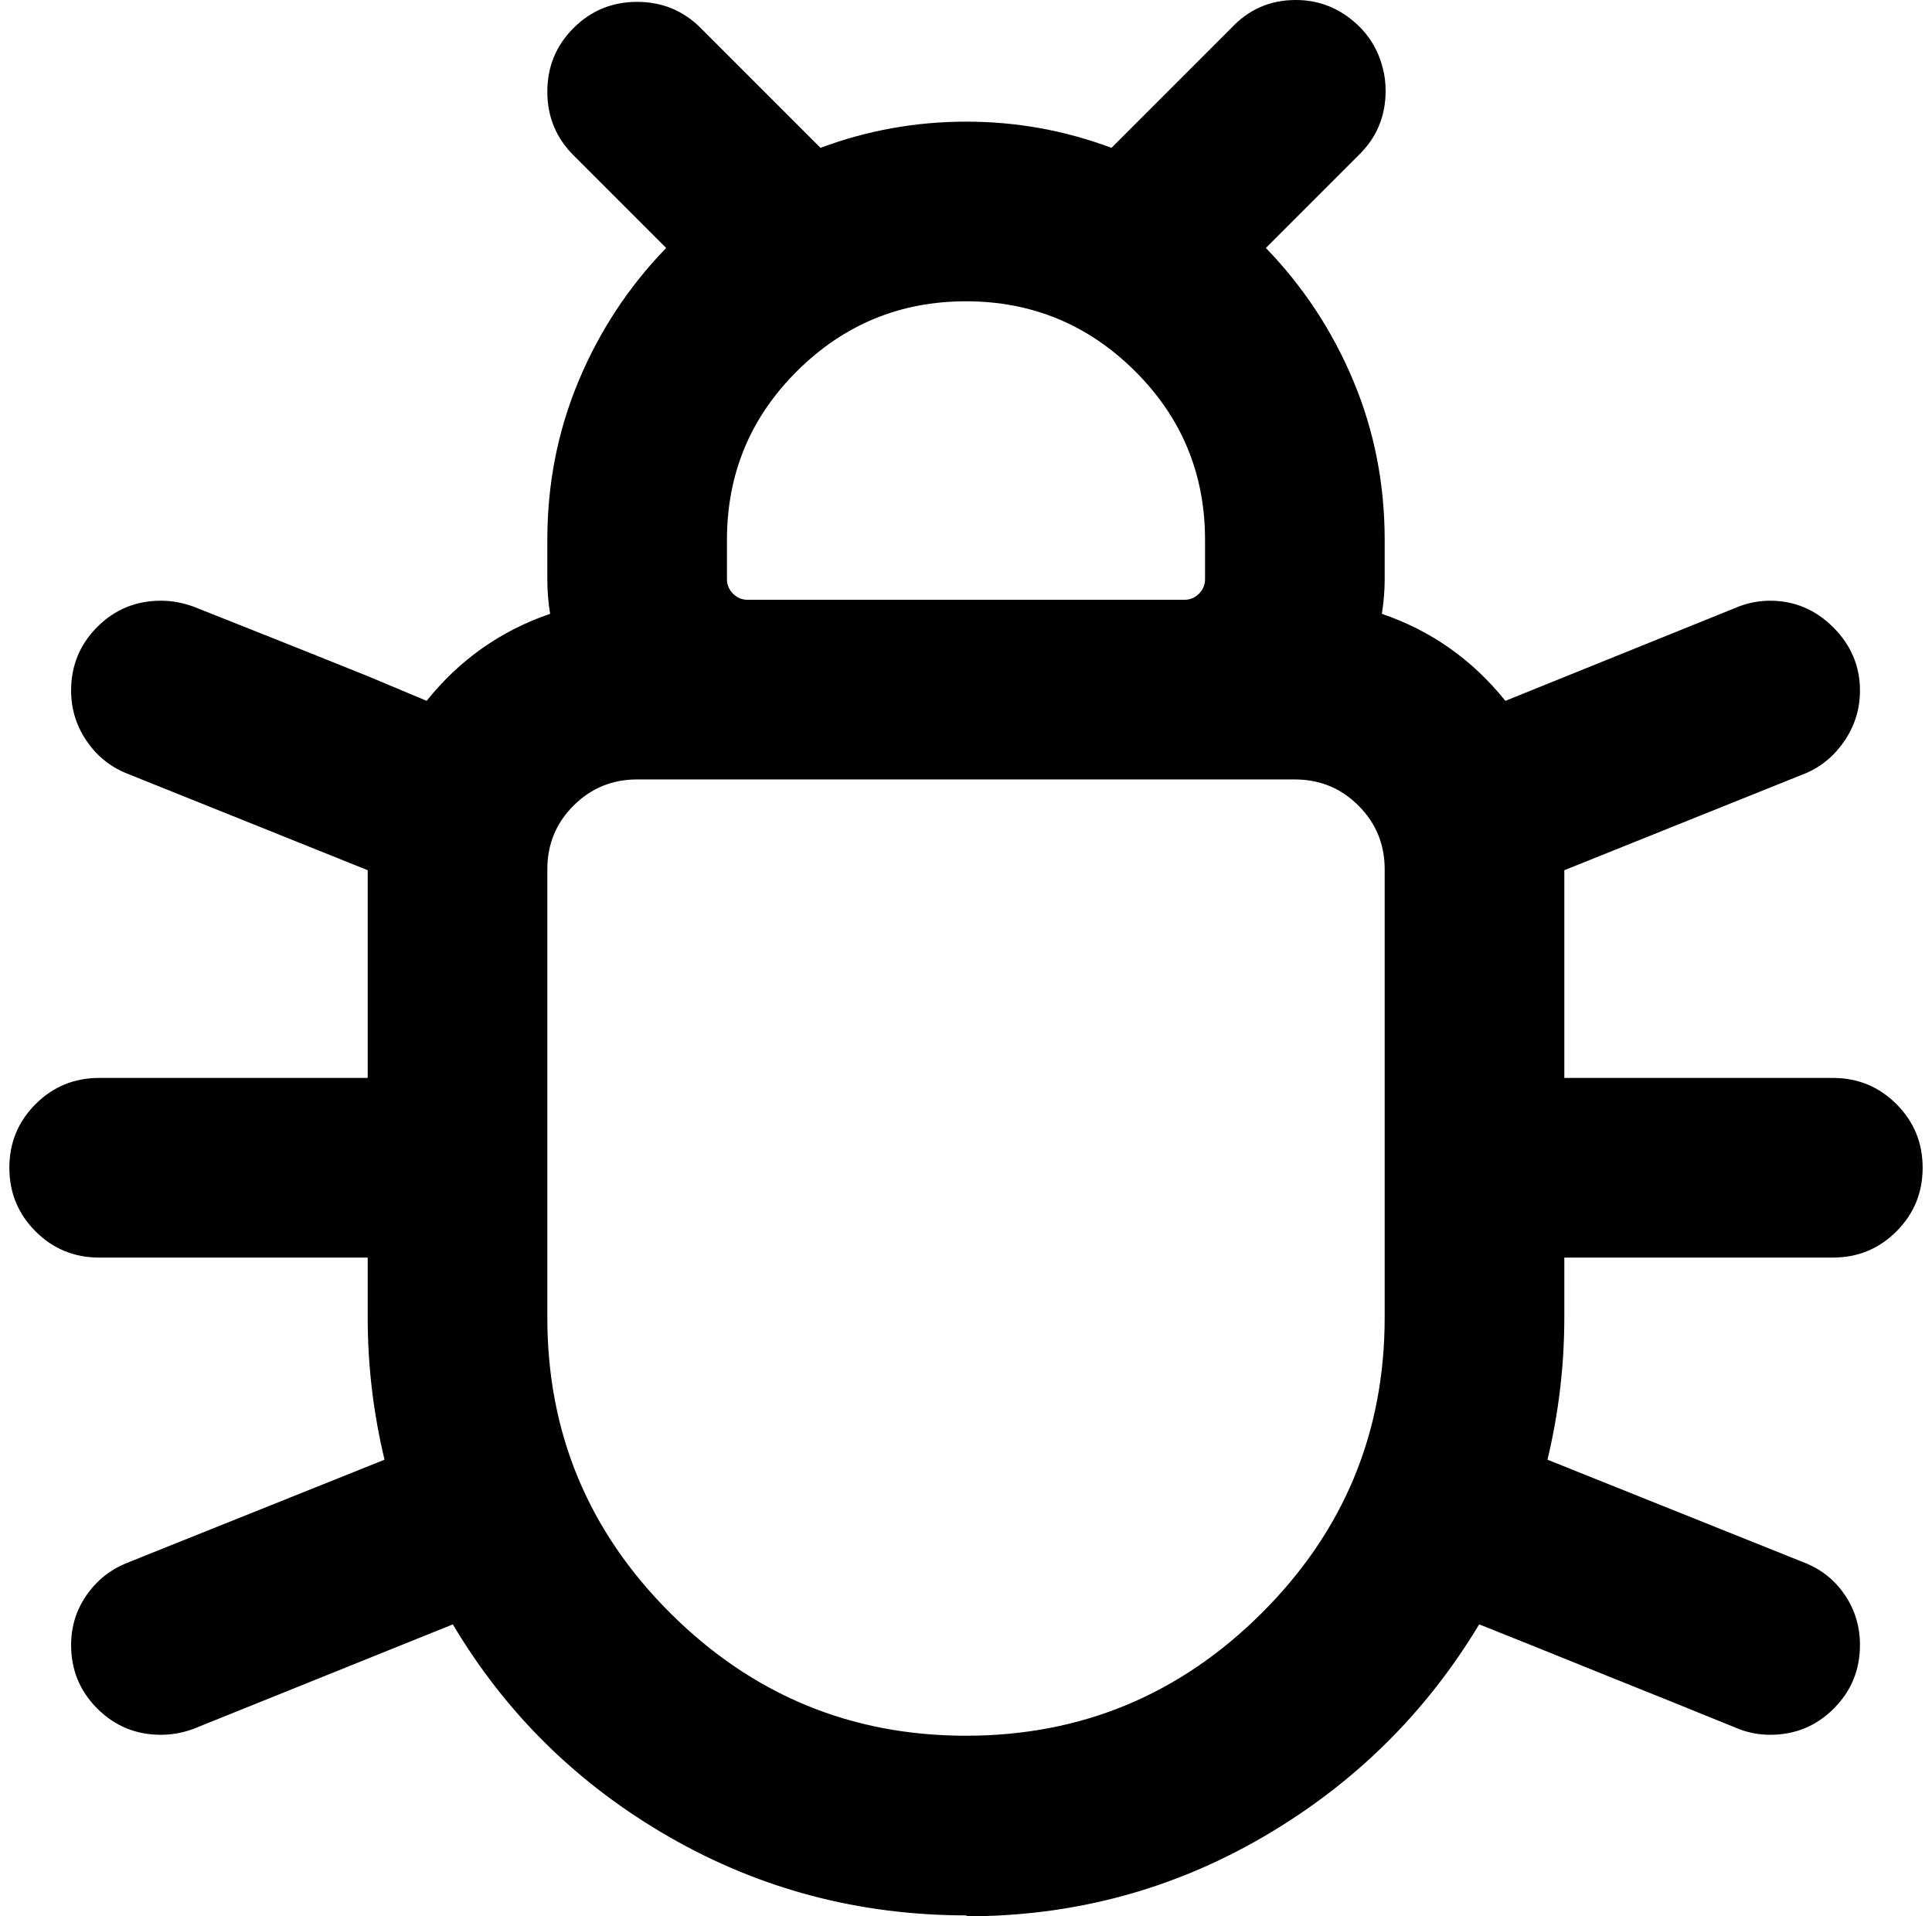 <?xml version="1.0" standalone="no"?>
<!DOCTYPE svg PUBLIC "-//W3C//DTD SVG 1.1//EN" "http://www.w3.org/Graphics/SVG/1.1/DTD/svg11.dtd" >
<svg xmlns="http://www.w3.org/2000/svg" xmlns:xlink="http://www.w3.org/1999/xlink" version="1.1" viewBox="-10 0 2065 2048">
   <path fill="currentColor"
d="M603 30q28 -28 68 -28t68 28l32 32l64 64l32 32q75 -28 156 -28q80 0 155 28l32 -32l64 -64l32 -32q28 -30 69 -30q33 0 59 20.5t34 52.5q3 11 3 24q0 41 -29 69l-99 99q60 62 93.5 142t33.5 170v42q0 18 -3 37q79 27 132 93l250 -101q16 -6 33 -6q39 0 67.5 28.5
t28.5 67.5q0 29 -16 53t-41 35l-259 104v222h287q40 0 68 28t28 68t-28 68t-68 28h-287v64q0 77 -18 152l277 111q26 11 41.5 34.5t15.5 52.5q0 40 -28 68t-68 28q-17 0 -33 -6l-69 -28q-70 -28 -139 -56l-70 -28q-86 143 -231.5 227.5t-316.5 84.5v-1q-172 0 -318 -84
t-231 -227l-278 112q-17 6 -34 6q-40 0 -68 -28t-28 -68q0 -29 16 -52.5t42 -34.5l277 -111q-18 -75 -18 -152v-64h-287q-40 0 -68 -28t-28 -68t28 -68t68 -28h287v-222l-259 -104q-26 -11 -42 -35t-16 -53q0 -40 28 -68t68 -28q17 0 34 6l63 25q63 25 125 50l62 26
q53 -66 132 -93q-3 -18 -3 -37v-42q0 -90 33.5 -170t93.5 -142l-99 -99q-28 -28 -28 -68t28 -68zM671 833q-40 0 -68 28t-28 68v479q0 185 131.5 316t316 131t316 -131t131.5 -316v-479q0 -40 -28 -68t-68 -28h-703zM789 641h467q9 0 15.5 -6.5t6.5 -15.5v-42
q0 -106 -75 -180.5t-180.5 -74.5t-180.5 74.5t-75 180.5v42q0 9 6.5 15.5t15.5 6.5z" />
</svg>
